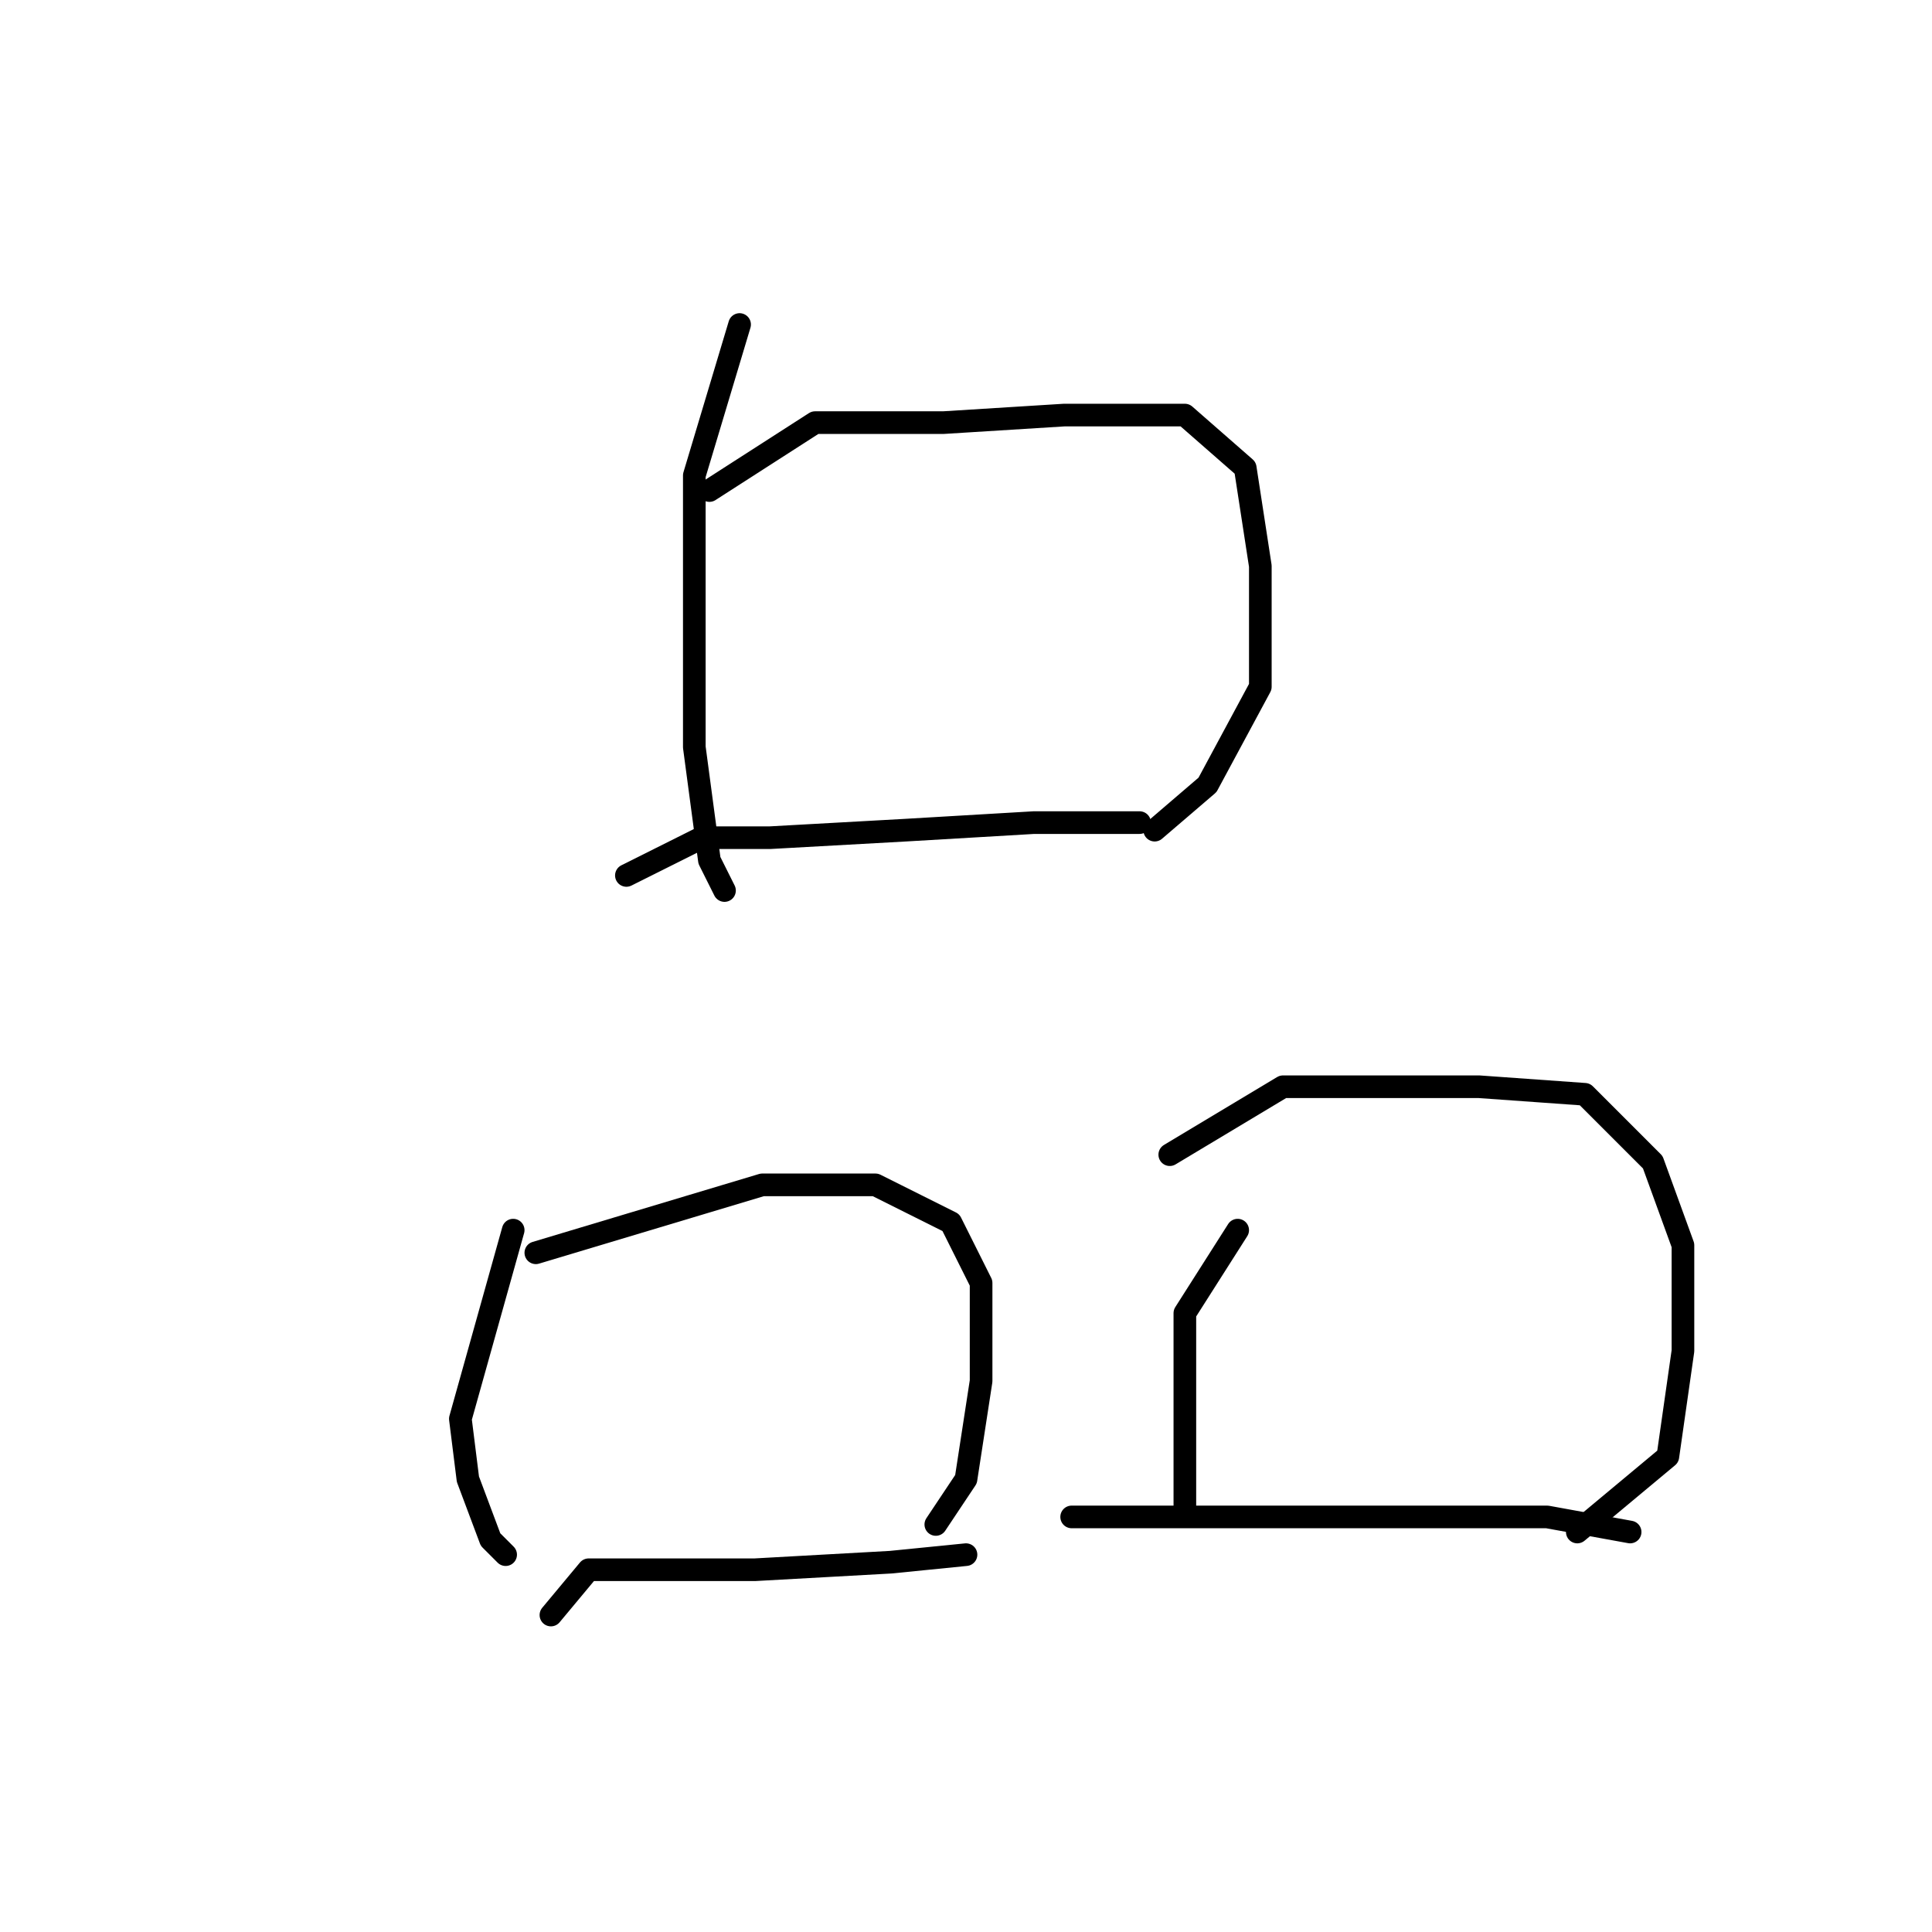 <?xml version="1.0" standalone="no"?>
    <svg width="256" height="256" xmlns="http://www.w3.org/2000/svg" version="1.1">
    <polyline stroke="black" stroke-width="3" stroke-linecap="round" fill="transparent" stroke-linejoin="round" points="98 43 92 63 92 81 92 99 94 114 96 118 96 118 " />
        <polyline stroke="black" stroke-width="3" stroke-linecap="round" fill="transparent" stroke-linejoin="round" points="94 65 108 56 125 56 141 55 157 55 165 62 167 75 167 91 160 104 153 110 153 110 " />
        <polyline stroke="black" stroke-width="3" stroke-linecap="round" fill="transparent" stroke-linejoin="round" points="83 116 93 111 102 111 120 110 137 109 151 109 151 109 " />
        <polyline stroke="black" stroke-width="3" stroke-linecap="round" fill="transparent" stroke-linejoin="round" points="68 163 61 188 62 196 65 204 67 206 67 206 " />
        <polyline stroke="black" stroke-width="3" stroke-linecap="round" fill="transparent" stroke-linejoin="round" points="71 166 101 157 116 157 126 162 130 170 130 183 128 196 124 202 124 202 " />
        <polyline stroke="black" stroke-width="3" stroke-linecap="round" fill="transparent" stroke-linejoin="round" points="73 214 78 208 84 208 100 208 118 207 128 206 128 206 " />
        <polyline stroke="black" stroke-width="3" stroke-linecap="round" fill="transparent" stroke-linejoin="round" points="164 163 157 174 157 183 157 193 157 200 157 200 " />
        <polyline stroke="black" stroke-width="3" stroke-linecap="round" fill="transparent" stroke-linejoin="round" points="155 153 170 144 177 144 196 144 210 145 219 154 223 165 223 179 221 193 209 203 209 203 " />
        <polyline stroke="black" stroke-width="3" stroke-linecap="round" fill="transparent" stroke-linejoin="round" points="142 201 162 201 180 201 205 201 216 203 216 203 " />
        </svg>